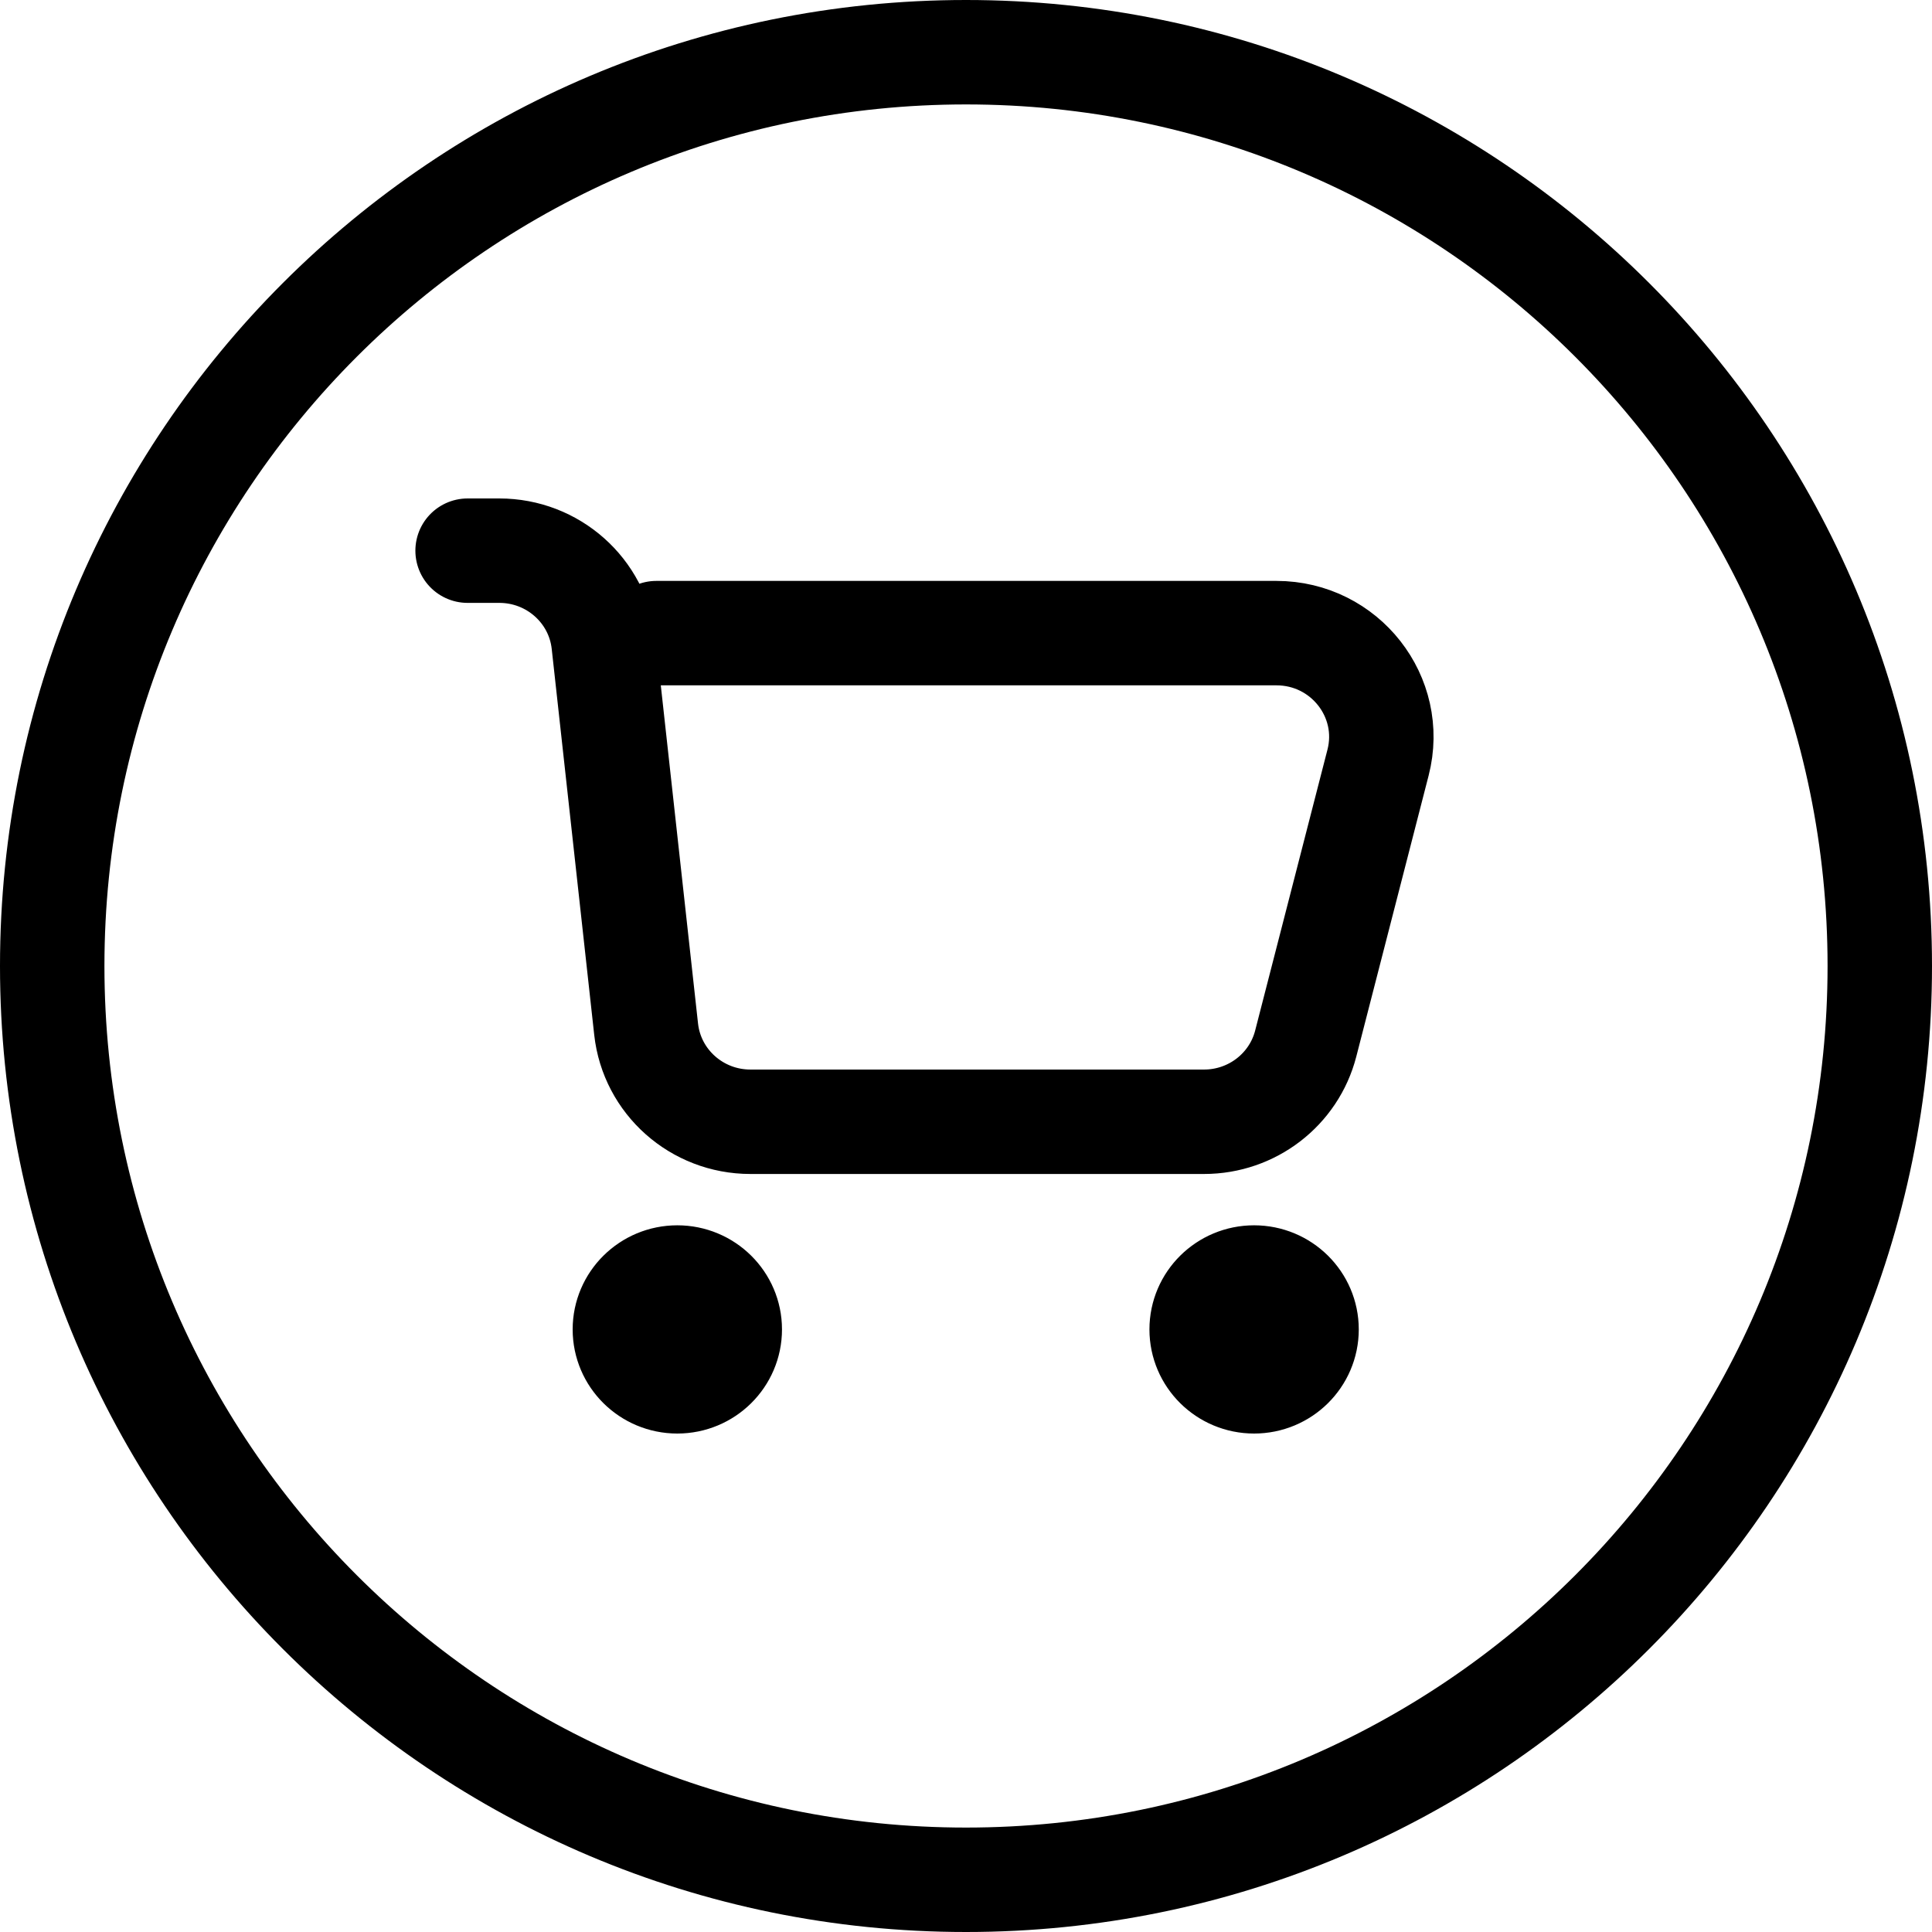<svg width="37" height="37" viewBox="0 0 37 37" fill="none" xmlns="http://www.w3.org/2000/svg">
<path d="M8.955 10.546H9.563C10.588 10.546 11.449 11.31 11.56 12.318L12.374 19.71C12.485 20.719 13.346 21.483 14.371 21.483H23.059C23.977 21.483 24.779 20.867 25.006 19.986L26.391 14.605C26.715 13.348 25.756 12.125 24.445 12.125H12.57M12.595 25.087H13.348M12.595 25.833H13.348M23.641 25.087H24.394M23.641 25.833H24.394M36 18.5C36 28.165 28.165 36 18.5 36C8.835 36 1 28.165 1 18.5C1 8.835 8.835 1 18.5 1C28.165 1 36 8.835 36 18.5ZM13.976 25.46C13.976 26.009 13.526 26.454 12.971 26.454C12.417 26.454 11.967 26.009 11.967 25.46C11.967 24.911 12.417 24.466 12.971 24.466C13.526 24.466 13.976 24.911 13.976 25.46ZM25.022 25.46C25.022 26.009 24.572 26.454 24.017 26.454C23.463 26.454 23.013 26.009 23.013 25.46C23.013 24.911 23.463 24.466 24.017 24.466C24.572 24.466 25.022 24.911 25.022 25.46Z" stroke="black" stroke-width="2" stroke-linecap="round"/>
</svg>
